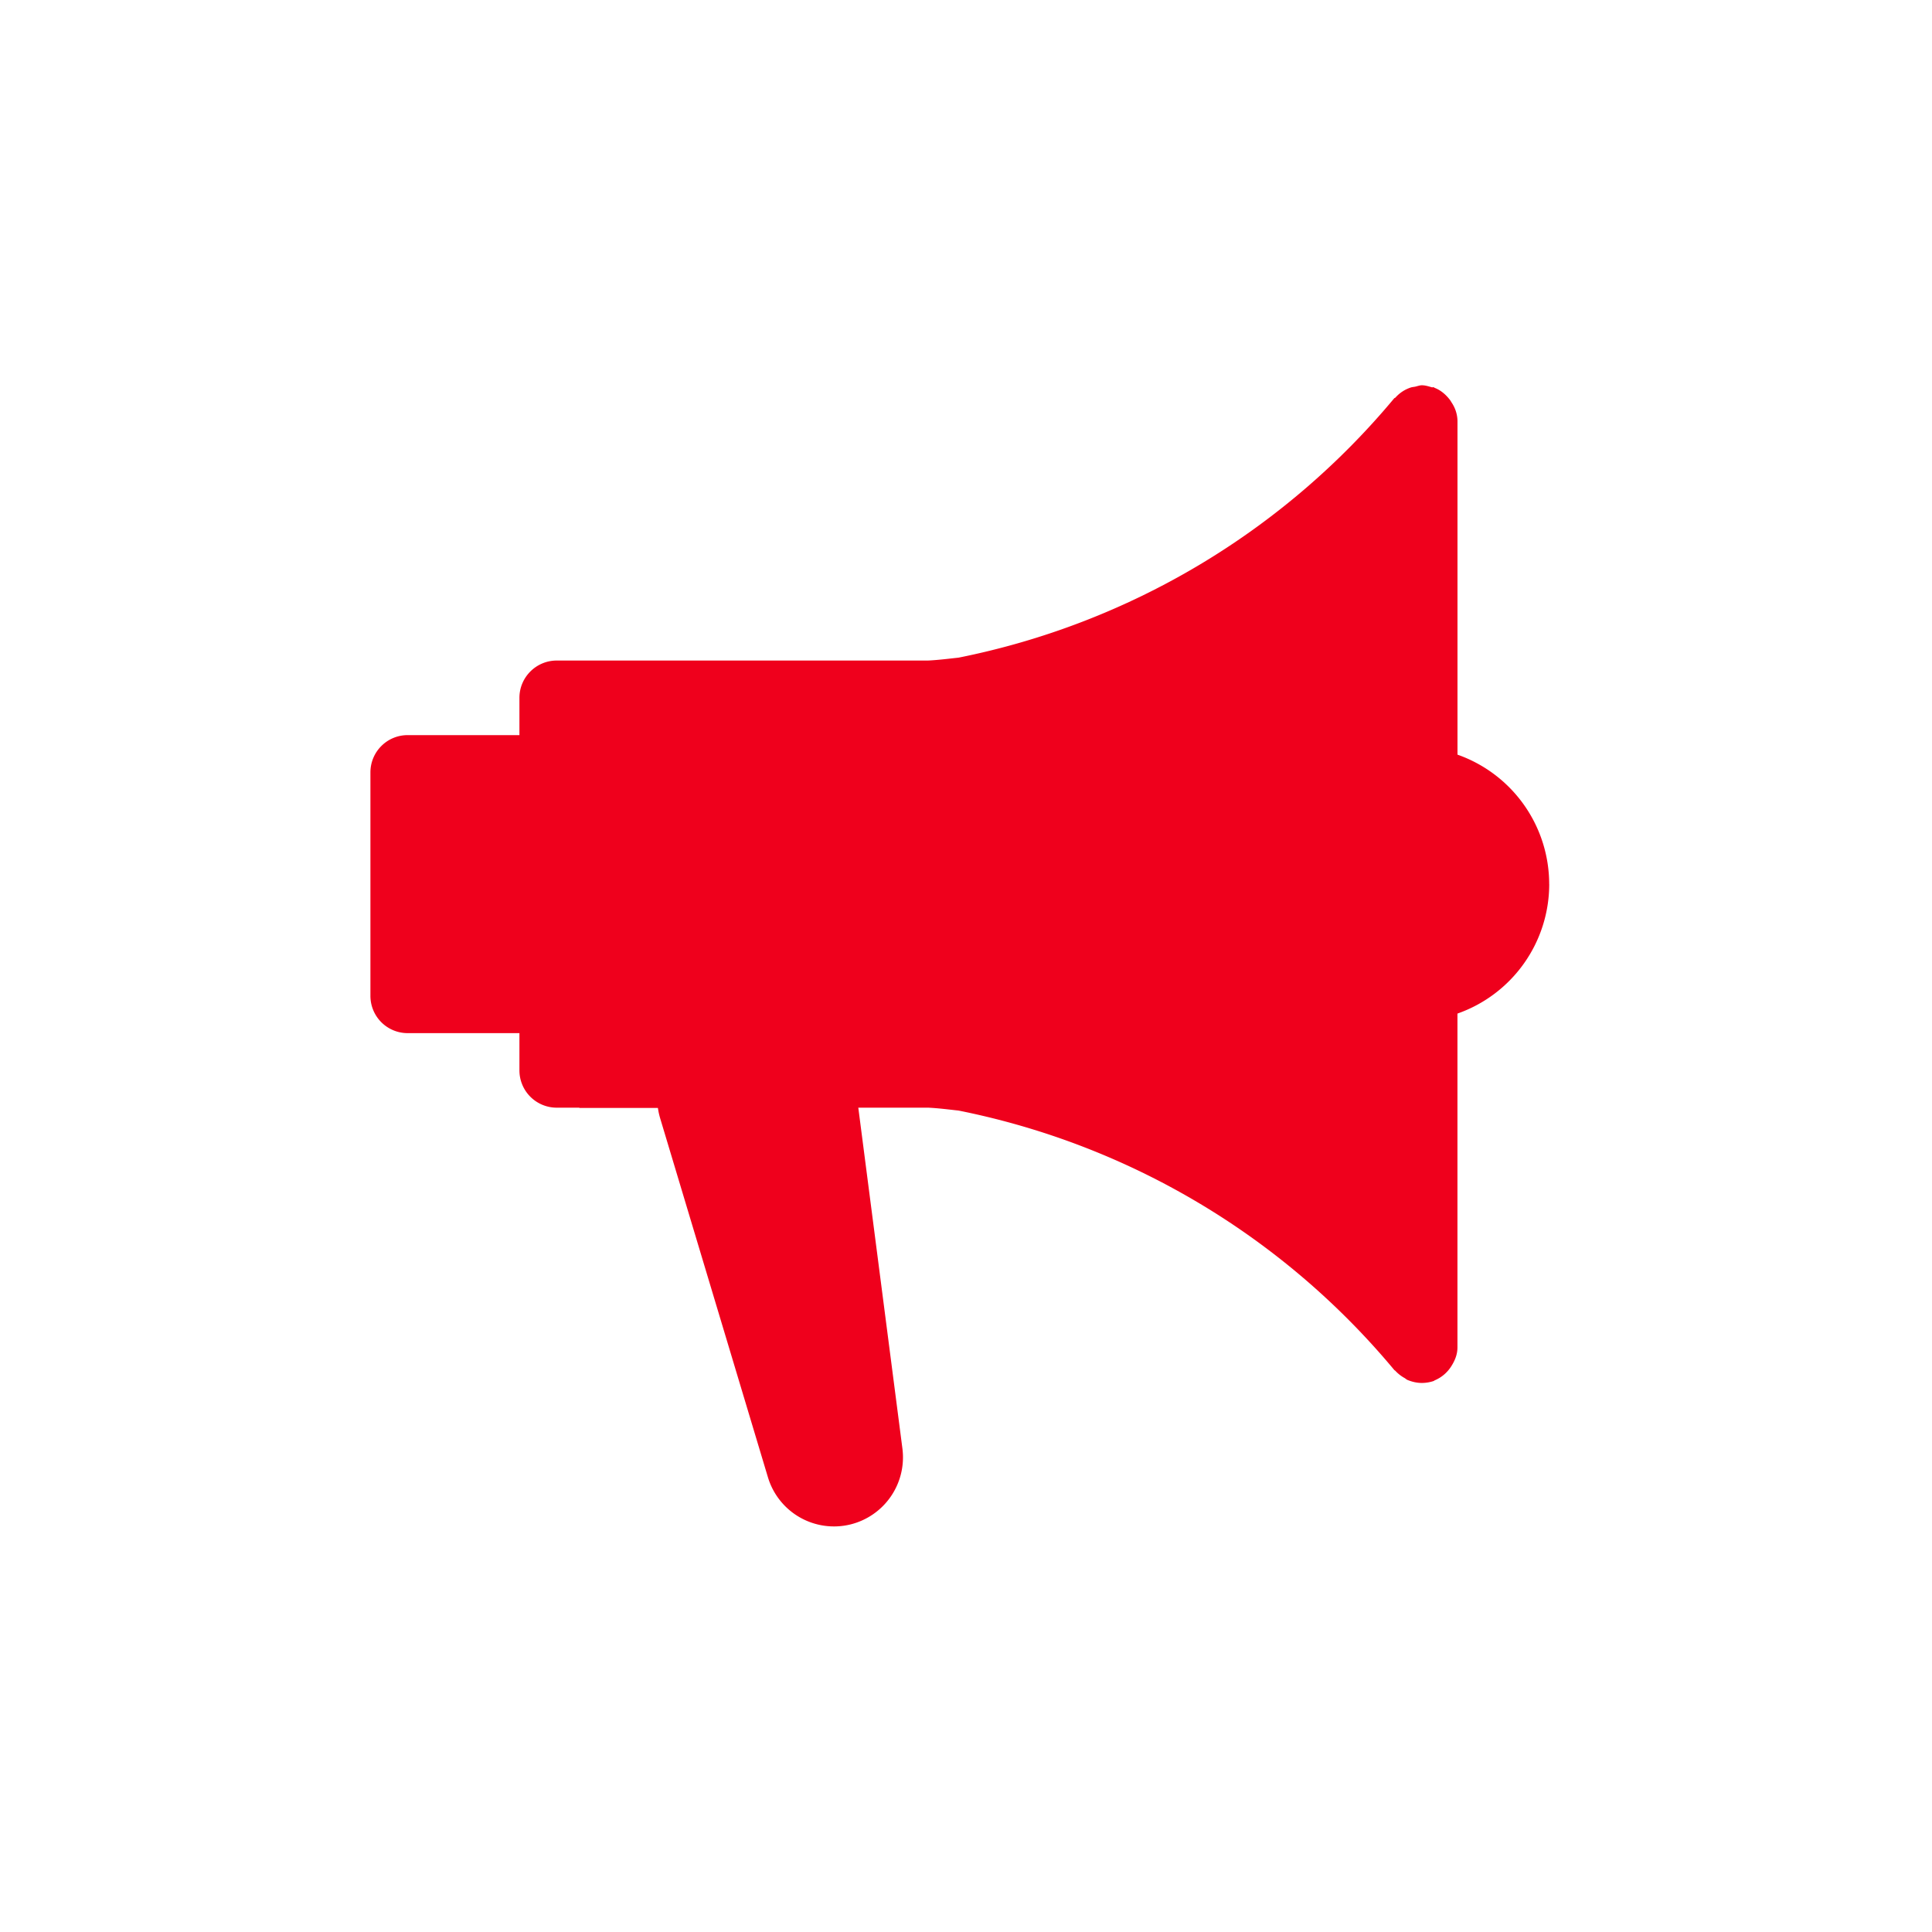 <svg xmlns="http://www.w3.org/2000/svg" width="48" height="48" fill="none"><path fill="#EF001C" d="M38.49 21.965a3.41 3.41 0 0 1-2.28 3.217v8.293c0 .17-.059.318-.145.456a.9.9 0 0 1-.426.366c-.006.003-.009.009-.015.012a.93.93 0 0 1-.298.05c-.13 0-.25-.03-.363-.077-.024-.012-.048-.036-.075-.05a.931.931 0 0 1-.217-.17c-.009-.012-.021-.015-.03-.024a18.907 18.907 0 0 0-10.825-6.446c-.25-.027-.5-.06-.753-.072h-2.458l.003.006h-6.213l-.003-.006h-.56a.927.927 0 0 1-.927-.926v-.926h-2.778a.925.925 0 0 1-.924-.927V19.19c0-.512.414-.926.924-.926h2.778v-.927c0-.509.415-.926.927-.926h9.222c.256-.012.51-.045.762-.072a18.916 18.916 0 0 0 10.825-6.446c.009-.005.018-.008.027-.014a.871.871 0 0 1 .387-.253c.033-.01.065-.012.098-.018.06-.012.113-.036.173-.036.086 0 .167.027.247.05.018.004.033-.006.051 0 .006.004.009.01.015.012.149.057.27.158.37.283.023.027.038.054.056.084a.845.845 0 0 1 .146.456v8.292a3.411 3.411 0 0 1 2.278 3.217Z"/><path fill="#EF001C" d="M21.122 37.876a1.714 1.714 0 0 1-2.044-1.177l-2.676-8.914a1.714 1.714 0 0 1 1.64-2.207h1.526a1.71 1.71 0 0 1 1.698 1.492l1.154 8.917a1.717 1.717 0 0 1-1.298 1.889Z"/></svg>